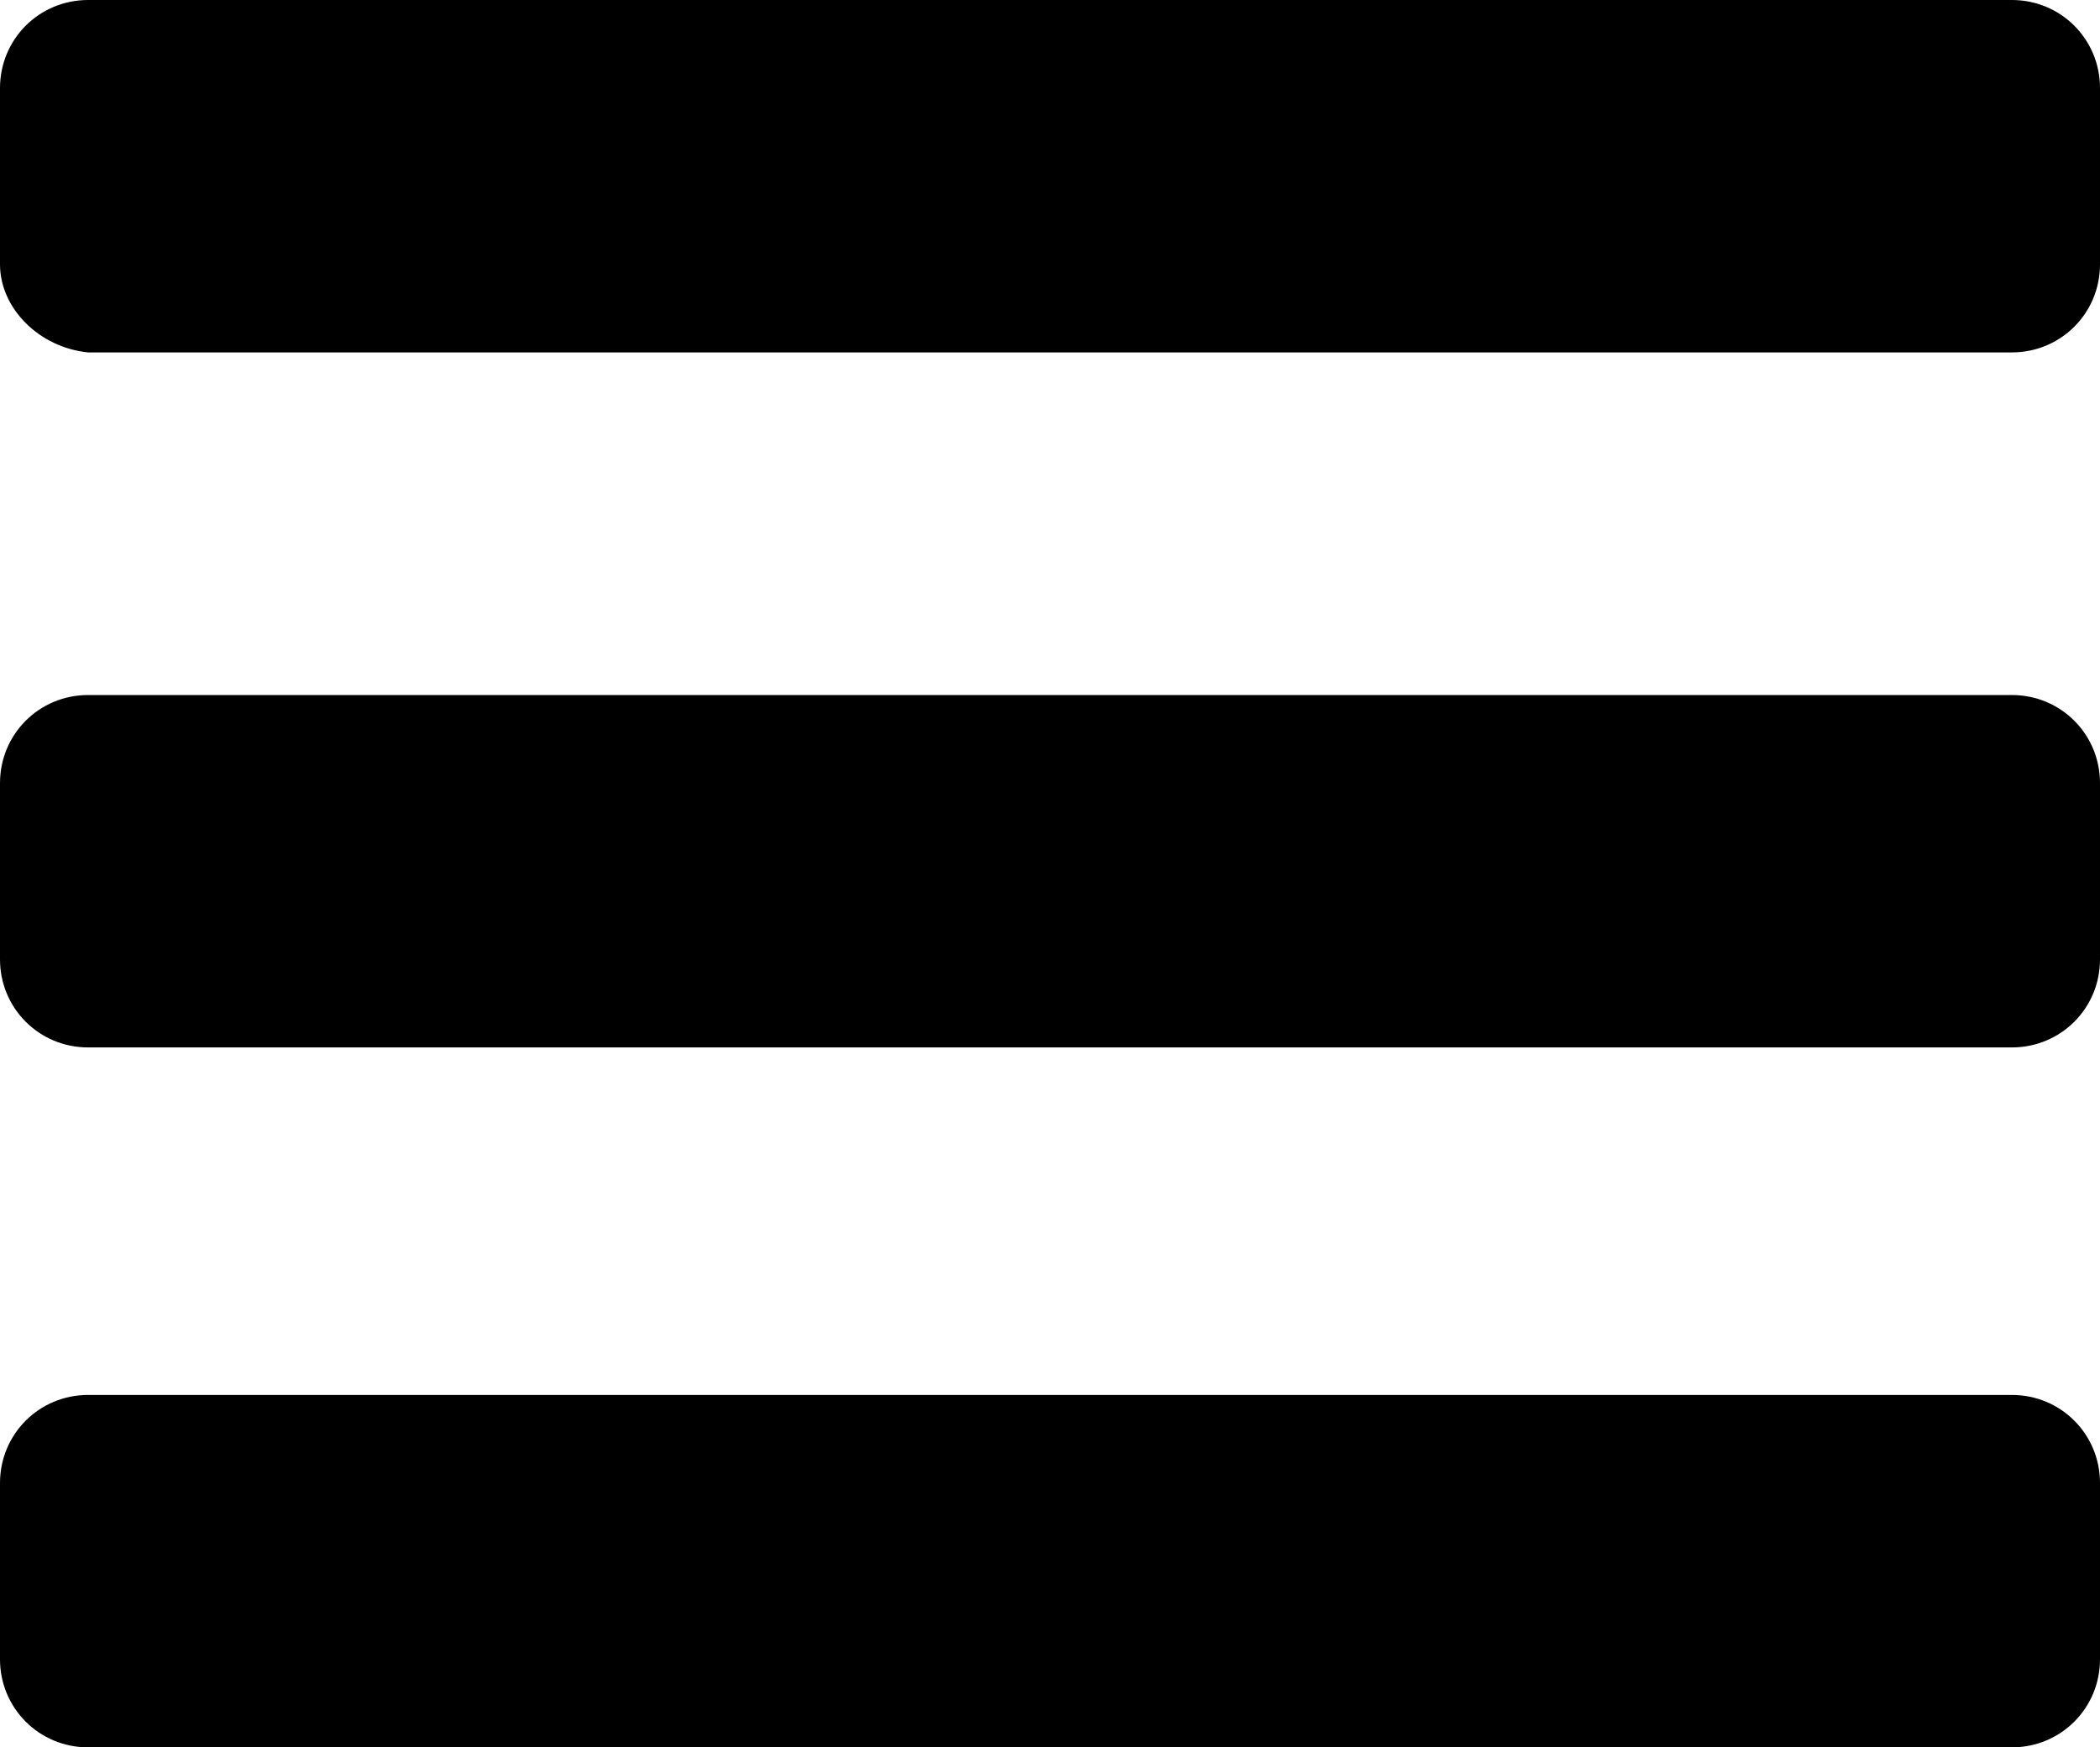 <!-- Generator: Adobe Illustrator 21.1.0, SVG Export Plug-In  -->
<svg version="1.1"
	 xmlns="http://www.w3.org/2000/svg" xmlns:xlink="http://www.w3.org/1999/xlink" xmlns:a="http://ns.adobe.com/AdobeSVGViewerExtensions/3.0/"
	 x="0px" y="0px" width="42.9px" height="35.7px" viewBox="0 0 42.9 35.7"
	 style="overflow:scroll;enable-background:new 0 0 42.9 35.7;" xml:space="preserve">
<defs>
</defs>
<g>
	<path d="M42.9,5.4c0,1-0.8,1.8-1.8,1.8H1.8C0.8,7.1,0,6.3,0,5.4V1.8C0,0.8,0.8,0,1.8,0h39.3c1,0,1.8,0.8,1.8,1.8V5.4z M42.9,19.6
		c0,1-0.8,1.8-1.8,1.8H1.8c-1,0-1.8-0.8-1.8-1.8v-3.6c0-1,0.8-1.8,1.8-1.8h39.3c1,0,1.8,0.8,1.8,1.8V19.6z M42.9,33.9
		c0,1-0.8,1.8-1.8,1.8H1.8c-1,0-1.8-0.8-1.8-1.8v-3.6c0-1,0.8-1.8,1.8-1.8h39.3c1,0,1.8,0.8,1.8,1.8V33.9z"/>
</g>
</svg>
